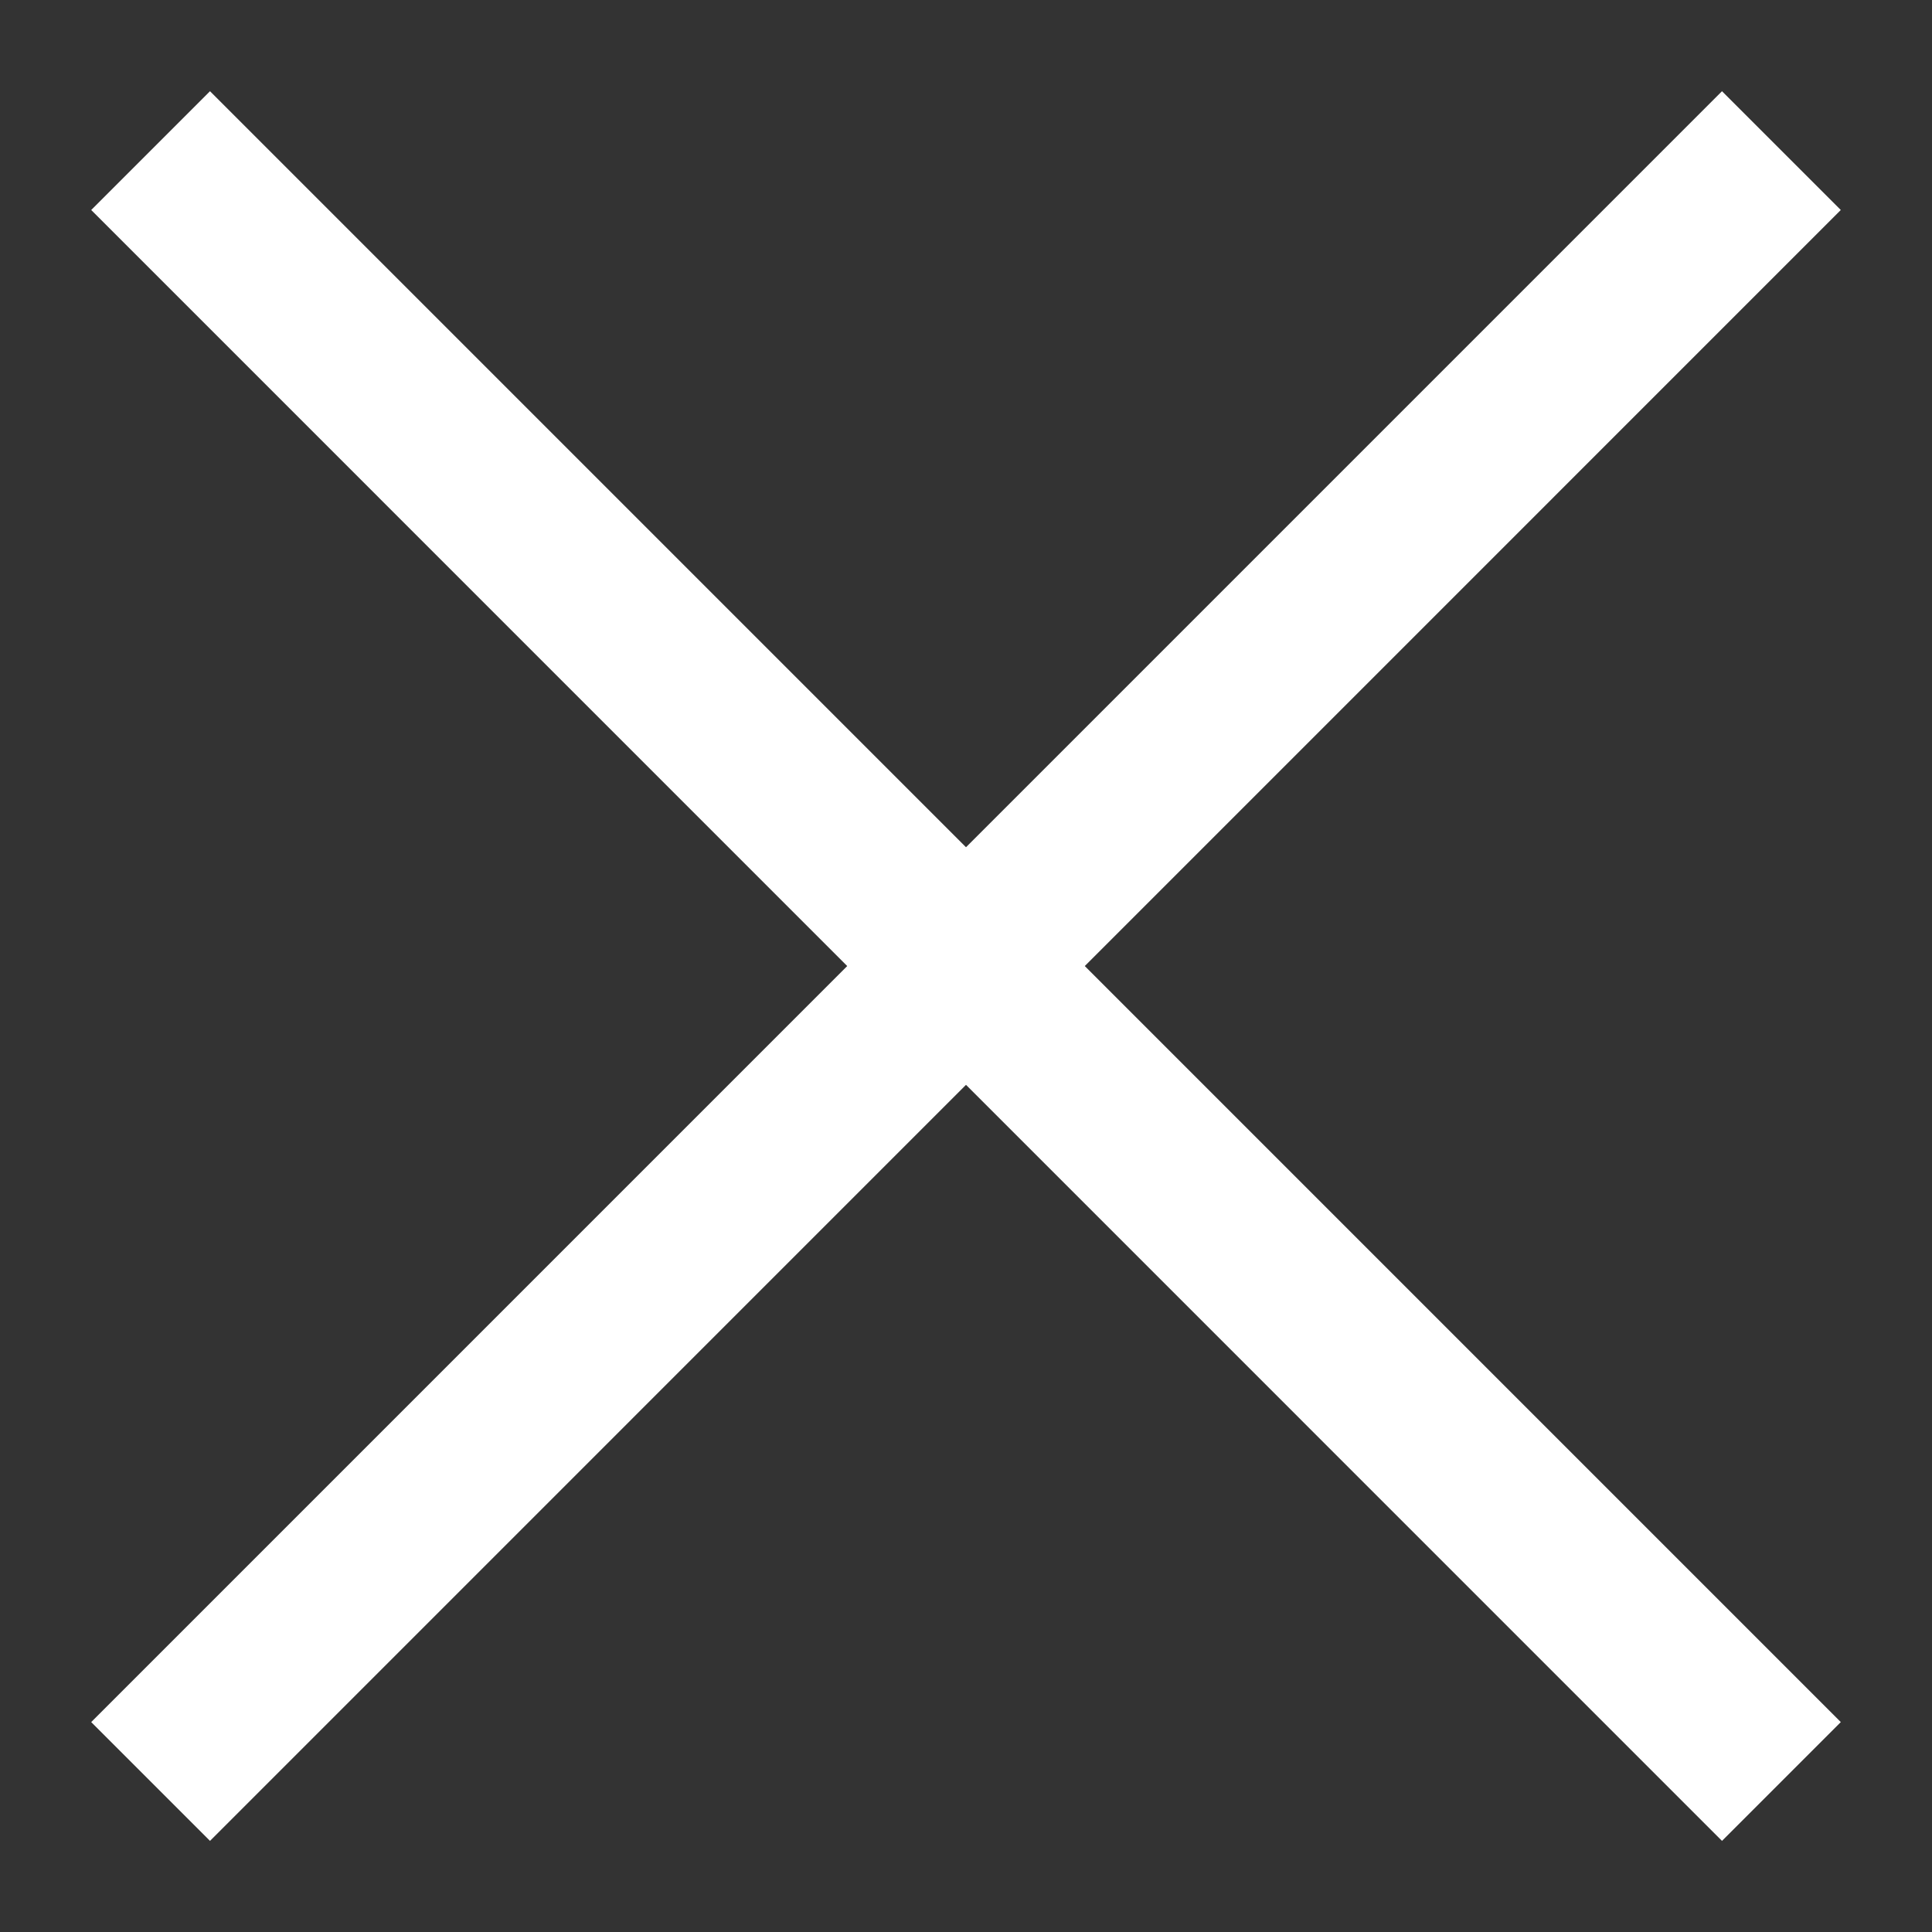 <?xml version="1.0" encoding="utf-8"?>
<!-- Generator: Adobe Illustrator 15.1.0, SVG Export Plug-In  -->
<!DOCTYPE svg PUBLIC "-//W3C//DTD SVG 1.1//EN" "http://www.w3.org/Graphics/SVG/1.1/DTD/svg11.dtd">
<svg version="1.1"
	 xmlns="http://www.w3.org/2000/svg" xmlns:xlink="http://www.w3.org/1999/xlink" xmlns:a="http://ns.adobe.com/AdobeSVGViewerExtensions/3.0/"
	 x="0px" y="0px" width="23px" height="23px" viewBox="-1.086 -1.086 23 23"
	 overflow="visible" enable-background="new -1.086 -1.086 23 23" xml:space="preserve">
<rect x="-1.086" y="-1.086" width="23" height="23" fill="#333333" stroke="none"/>
<defs>
</defs>
<line fill="none" stroke="#FFFFFF" stroke-width="2" stroke-linecap="square" stroke-miterlimit="10" x1="1.414" y1="19.415" x2="19.414" y2="1.414"/>
<line fill="none" stroke="#FFFFFF" stroke-width="2" stroke-linecap="square" stroke-miterlimit="10" x1="1.414" y1="1.414" x2="19.414" y2="19.415"/>
</svg>
